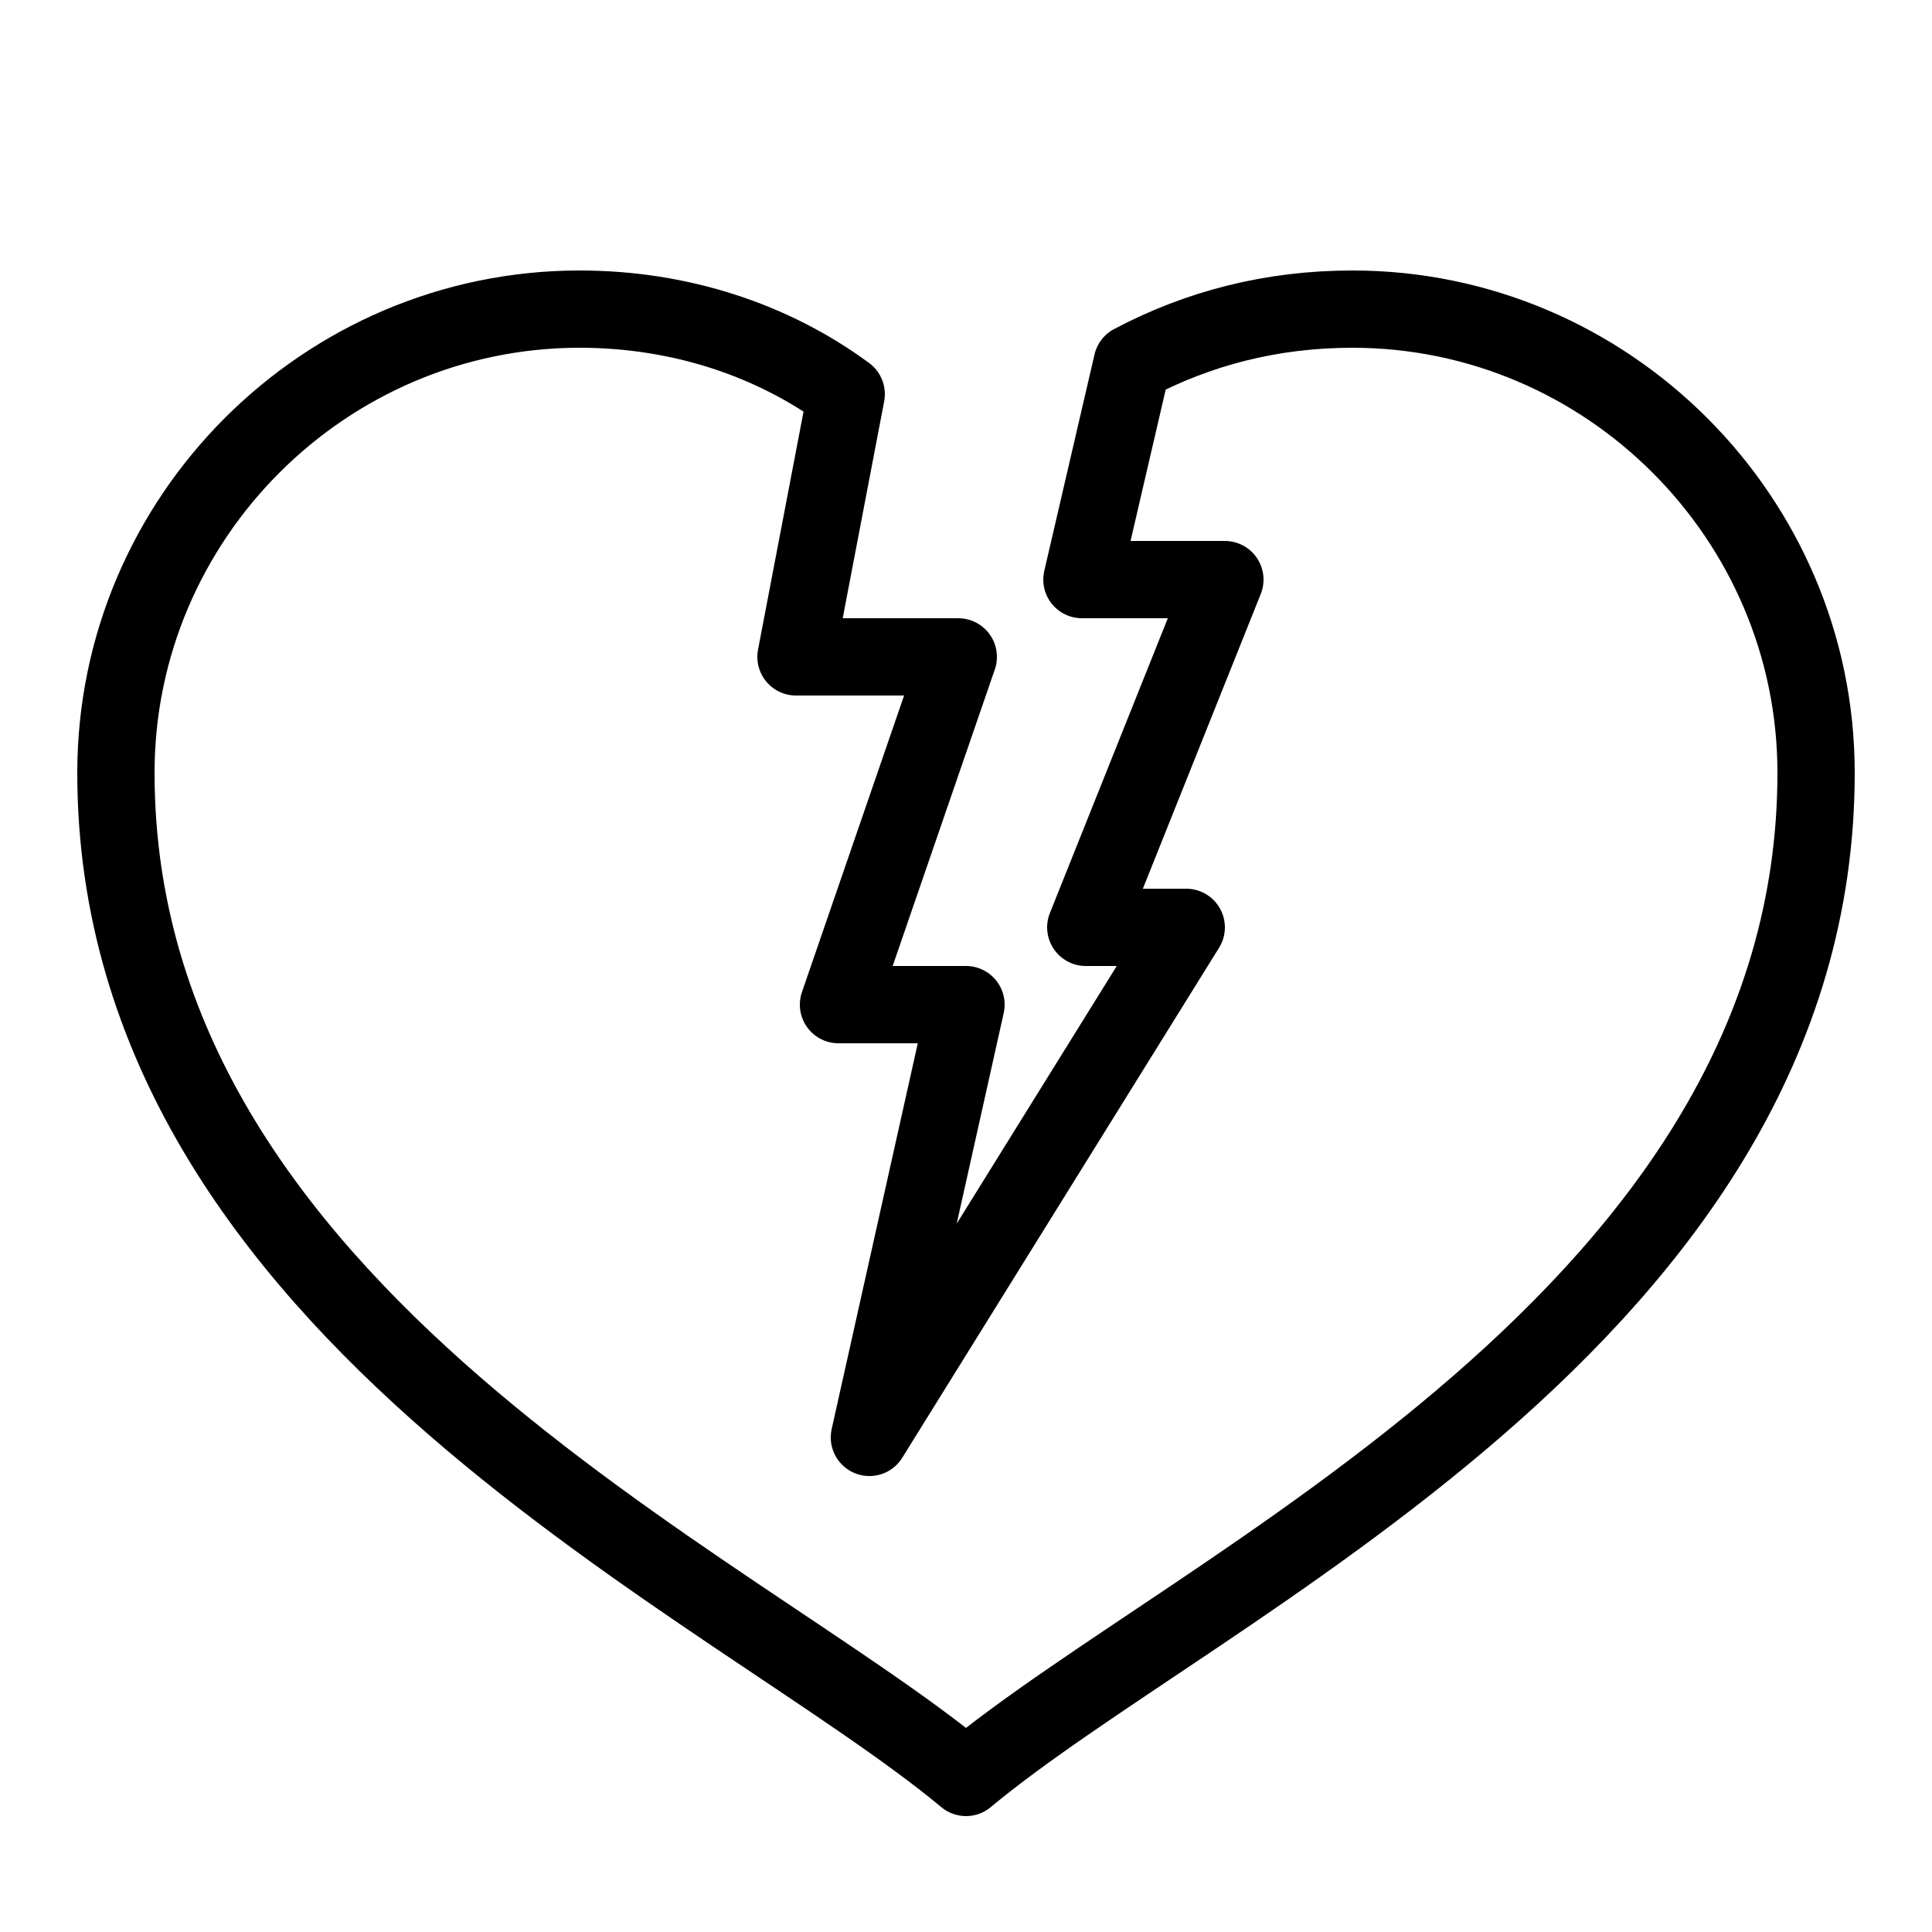 <?xml version="1.0" encoding="utf-8"?>
<!-- Generator: Adobe Illustrator 24.0.3, SVG Export Plug-In . SVG Version: 6.00 Build 0)  -->
<svg version="1.1" xmlns="http://www.w3.org/2000/svg" xmlns:xlink="http://www.w3.org/1999/xlink" x="0px" y="0px"
	 viewBox="0 0 50 50" style="enable-background:new 0 0 50 50;" xml:space="preserve">
<style type="text/css">
	.st0{fill:none;stroke:#000000;stroke-width:2;stroke-linecap:round;stroke-linejoin:round;stroke-miterlimit:10;}
	.st1{display:none;}
	.st2{display:inline;fill:none;stroke:#000000;stroke-width:2;stroke-linecap:round;stroke-miterlimit:10;}
</style>
<g id="Layer_1">
	<path class="st0" d="M35,8c-2.1,0-4,0.5-5.7,1.4L28,15h3.7l-3.6,9h2.6l-8.2,13.2L25,26h-3.3l3.1-9h-4.2l1.3-6.8C20,8.8,17.6,8,15,8
		C8.4,8,3,13.4,3,20c0,14,16,21,22,26c6-5,22-12,22-26C47,13.4,41.6,8,35,8z"/>
</g>
<g id="Layer_2" class="st1">
	<path class="st2" d="M35,8c-4.2,0-7.9,2.1-10,5.4C22.9,10.1,19.2,8,15,8C8.4,8,3,13.4,3,20c0,14,16,21,22,26c6-5,22-12,22-26
		C47,13.4,41.6,8,35,8z"/>
</g>
</svg>
